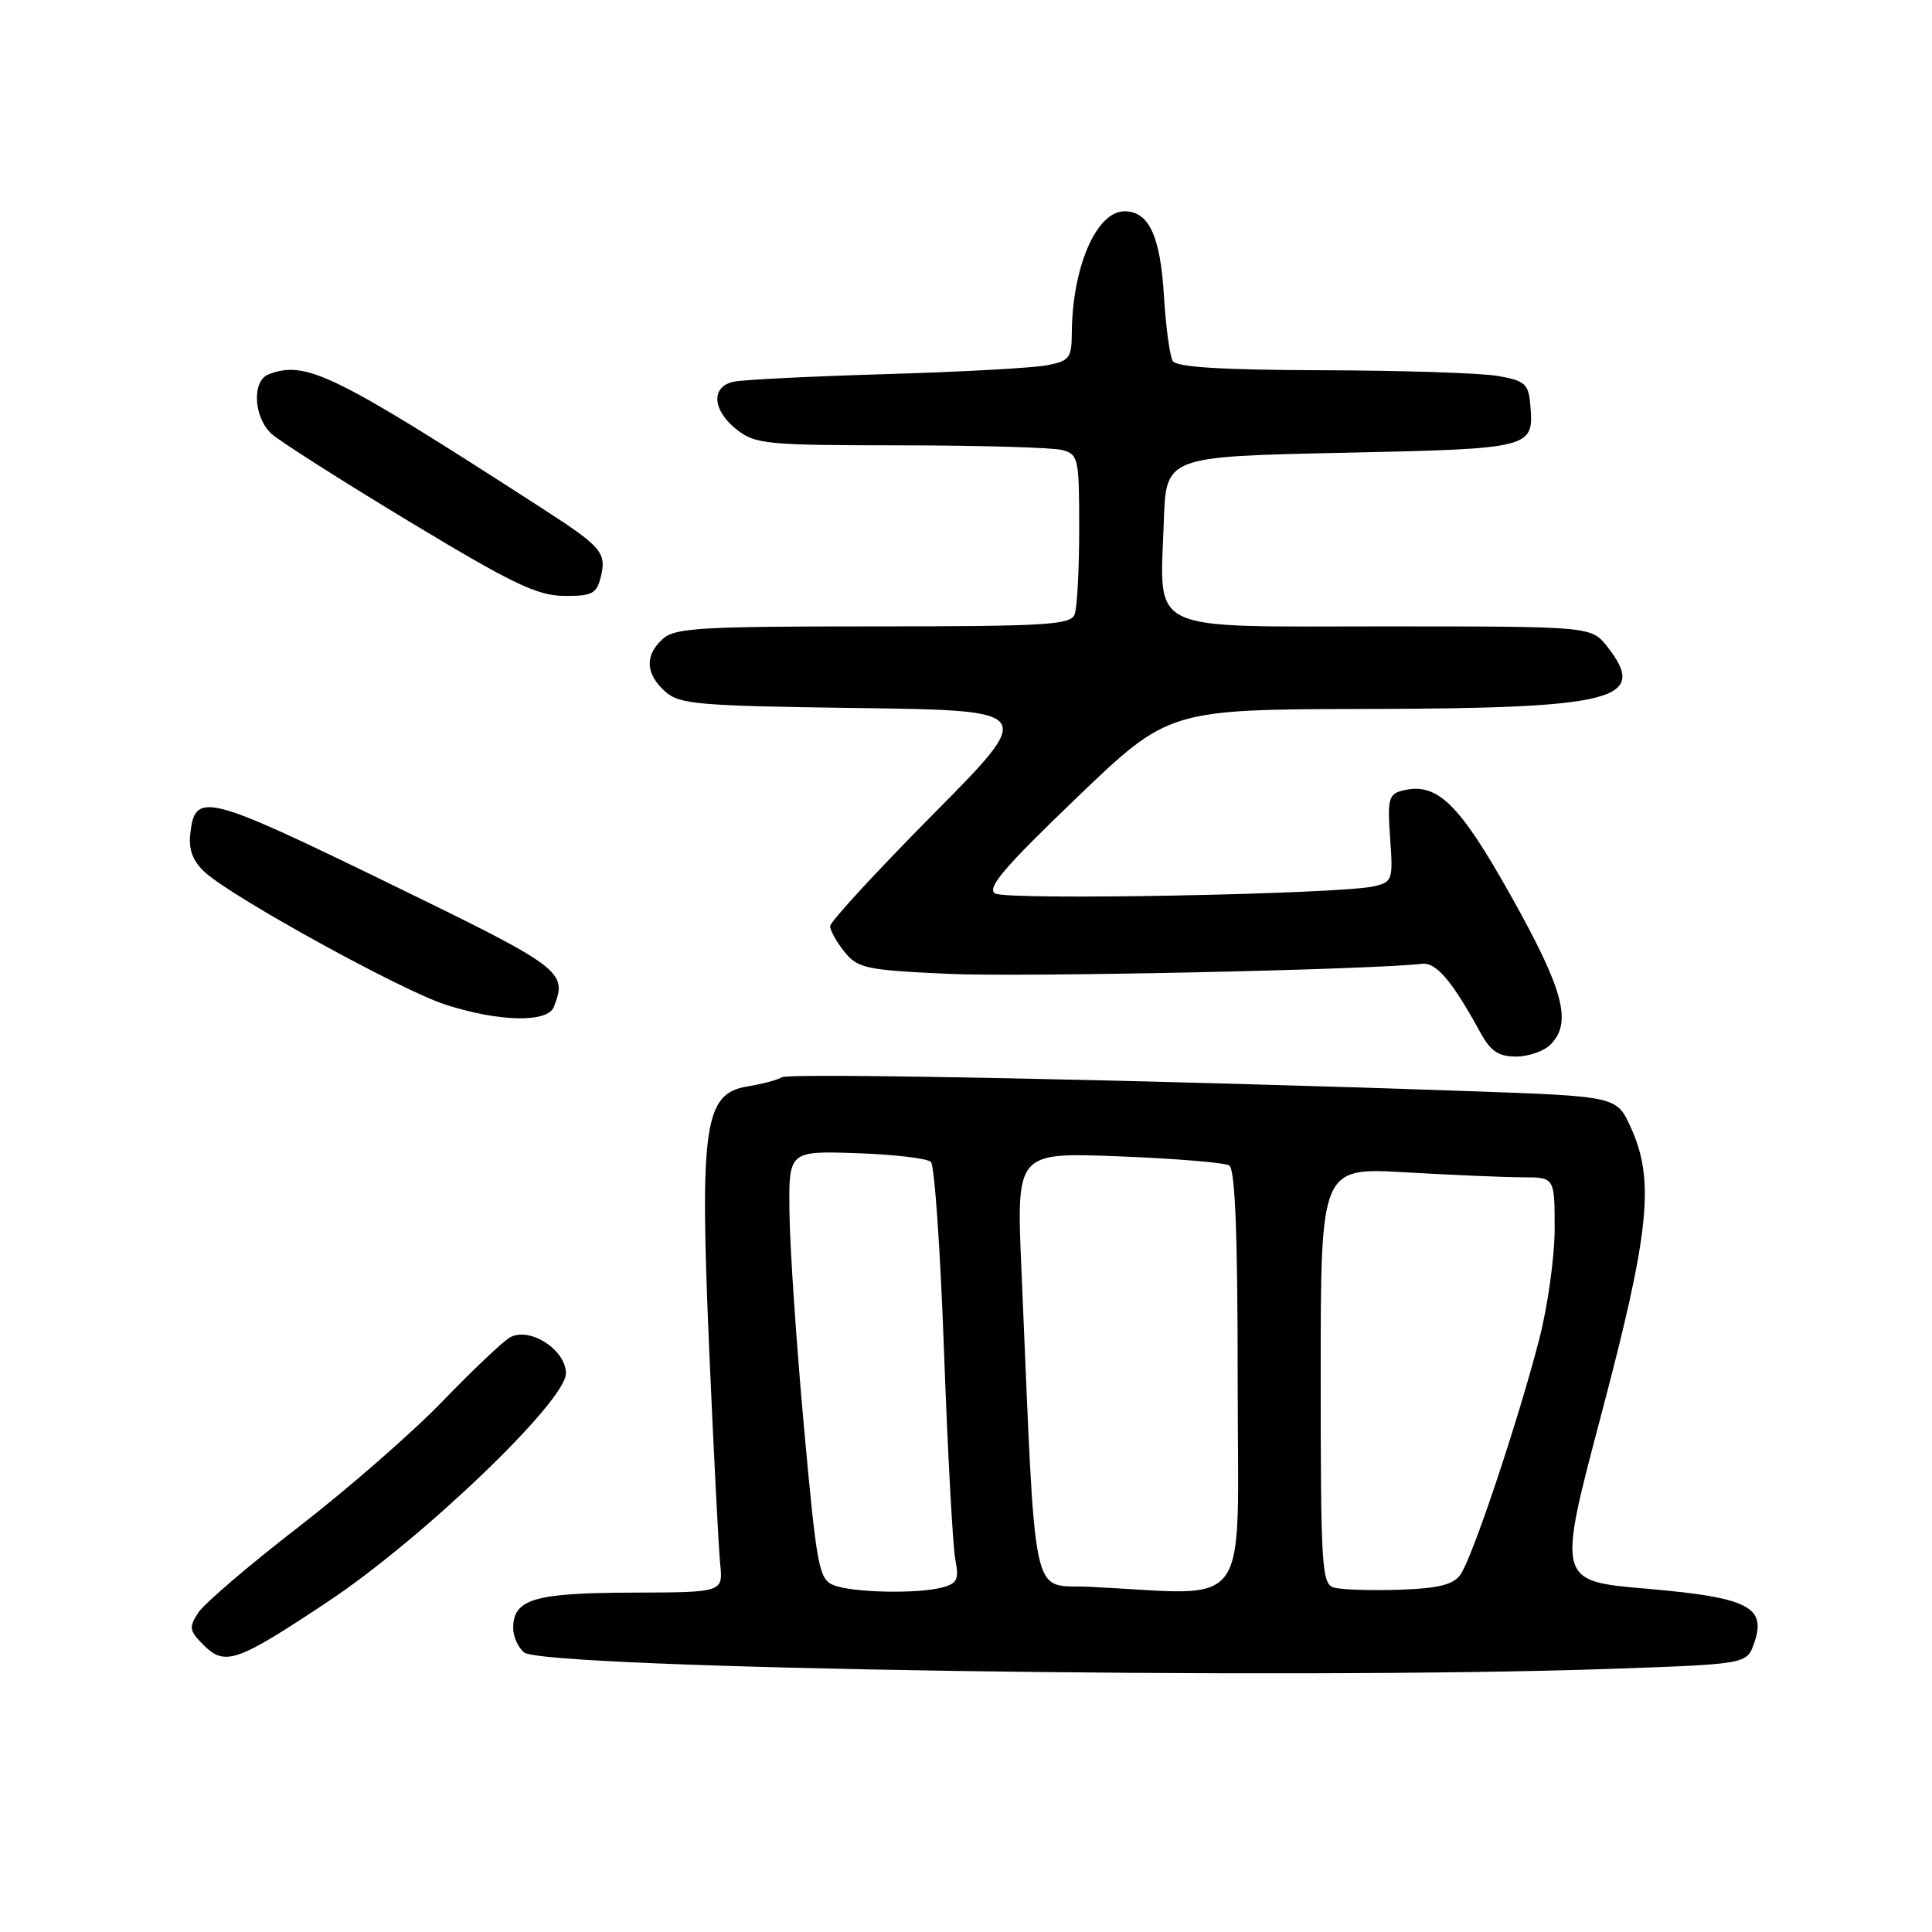 <?xml version="1.0" encoding="UTF-8" standalone="no"?>
<!DOCTYPE svg PUBLIC "-//W3C//DTD SVG 1.1//EN" "http://www.w3.org/Graphics/SVG/1.1/DTD/svg11.dtd" >
<svg xmlns="http://www.w3.org/2000/svg" xmlns:xlink="http://www.w3.org/1999/xlink" version="1.1" viewBox="0 0 256 256">
 <g >
 <path fill="currentColor"
d=" M 213.48 221.13 C 231.46 220.50 231.46 220.50 232.43 217.73 C 234.12 212.91 231.67 211.67 218.15 210.51 C 206.34 209.50 206.34 209.50 212.16 187.50 C 218.59 163.21 219.29 156.43 216.09 149.39 C 214.22 145.27 214.22 145.27 194.86 144.59 C 153.04 143.12 104.59 142.13 103.61 142.74 C 103.03 143.10 100.98 143.64 99.03 143.96 C 93.31 144.88 92.69 149.17 93.98 179.00 C 94.57 192.47 95.22 205.19 95.43 207.25 C 95.81 211.00 95.81 211.00 83.65 211.03 C 70.76 211.07 68.00 211.90 68.00 215.74 C 68.00 216.85 68.65 218.29 69.43 218.95 C 72.04 221.11 170.91 222.61 213.48 221.13 Z  M 43.50 212.19 C 56.01 203.86 75.00 185.65 74.99 181.98 C 74.99 178.85 70.18 175.76 67.58 177.21 C 66.64 177.74 62.64 181.53 58.69 185.63 C 54.73 189.74 46.14 197.24 39.60 202.30 C 33.05 207.36 27.06 212.48 26.28 213.68 C 25.00 215.63 25.07 216.07 26.98 217.98 C 29.81 220.81 31.39 220.25 43.50 212.19 Z  M 205.43 138.43 C 208.35 135.51 207.23 131.25 200.25 118.78 C 193.29 106.36 190.40 103.56 185.75 104.78 C 184.01 105.23 183.83 105.97 184.20 111.07 C 184.60 116.58 184.50 116.87 182.06 117.44 C 177.55 118.49 133.40 119.33 131.86 118.39 C 130.70 117.69 133.04 114.95 142.62 105.75 C 154.86 94.00 154.86 94.00 181.18 93.94 C 214.06 93.87 218.50 92.72 212.97 85.68 C 210.85 83.00 210.85 83.00 183.40 83.00 C 151.49 83.00 153.71 84.06 154.21 69.09 C 154.50 60.50 154.50 60.50 177.79 60.00 C 203.24 59.45 203.28 59.44 202.76 53.51 C 202.53 50.87 202.03 50.44 198.50 49.82 C 196.30 49.43 185.86 49.09 175.31 49.06 C 161.84 49.02 155.90 48.65 155.40 47.84 C 155.00 47.19 154.47 43.26 154.22 39.09 C 153.74 31.23 152.22 28.00 149.00 28.00 C 145.28 28.00 142.08 35.39 142.02 44.14 C 142.00 47.44 141.70 47.83 138.75 48.40 C 136.96 48.75 127.40 49.28 117.50 49.57 C 107.60 49.86 98.49 50.31 97.25 50.57 C 94.17 51.21 94.36 54.35 97.63 56.93 C 100.09 58.86 101.57 59.00 119.38 59.01 C 129.90 59.02 139.51 59.30 140.75 59.63 C 142.89 60.20 143.00 60.72 143.00 70.03 C 143.00 75.43 142.73 80.55 142.39 81.42 C 141.86 82.80 138.57 83.00 115.72 83.00 C 92.87 83.00 89.43 83.20 87.83 84.65 C 85.42 86.83 85.52 89.25 88.10 91.60 C 90.02 93.33 92.26 93.53 113.74 93.82 C 137.27 94.14 137.27 94.14 123.64 107.90 C 116.14 115.47 110.00 122.14 110.00 122.72 C 110.00 123.30 110.86 124.84 111.91 126.14 C 113.67 128.31 114.76 128.54 125.66 129.04 C 135.32 129.49 181.10 128.52 188.43 127.71 C 190.32 127.50 192.41 129.97 196.20 136.89 C 197.52 139.29 198.58 140.00 200.88 140.00 C 202.52 140.00 204.56 139.29 205.43 138.43 Z  M 73.39 133.42 C 75.21 128.70 74.67 128.30 51.25 116.90 C 27.14 105.17 25.79 104.84 25.20 110.63 C 25.00 112.68 25.60 114.18 27.20 115.62 C 31.04 119.05 53.14 131.21 59.00 133.11 C 66.11 135.41 72.57 135.55 73.39 133.42 Z  M 79.58 76.56 C 80.41 73.21 79.83 72.52 71.65 67.24 C 44.10 49.46 40.53 47.71 35.58 49.61 C 33.35 50.46 33.60 55.33 35.99 57.49 C 37.09 58.49 45.30 63.71 54.24 69.11 C 67.87 77.34 71.18 78.93 74.73 78.96 C 78.40 78.99 79.04 78.68 79.58 76.56 Z  M 110.43 210.03 C 108.52 209.26 108.21 207.60 106.53 189.10 C 105.53 178.05 104.66 165.29 104.61 160.75 C 104.50 152.50 104.50 152.50 113.50 152.80 C 118.45 152.97 122.88 153.49 123.35 153.96 C 123.83 154.43 124.61 165.77 125.09 179.15 C 125.58 192.54 126.25 204.90 126.58 206.61 C 127.10 209.27 126.85 209.81 124.84 210.35 C 121.56 211.22 112.91 211.04 110.43 210.03 Z  M 144.40 210.26 C 136.46 209.88 137.31 213.81 135.34 168.10 C 134.68 152.70 134.68 152.70 148.22 153.22 C 155.67 153.51 162.27 154.05 162.88 154.43 C 163.66 154.91 164.00 163.56 164.00 183.06 C 164.00 214.34 166.18 211.31 144.40 210.26 Z  M 176.75 210.36 C 175.14 209.89 175.00 207.68 175.00 182.27 C 175.00 154.69 175.00 154.69 186.25 155.34 C 192.44 155.70 199.41 155.99 201.75 156.00 C 206.00 156.00 206.00 156.00 206.00 162.81 C 206.00 166.56 205.07 173.20 203.93 177.56 C 201.05 188.64 195.04 206.56 193.50 208.67 C 192.53 210.00 190.57 210.48 185.36 210.65 C 181.59 210.77 177.71 210.64 176.75 210.36 Z "/>
</g>
</svg>